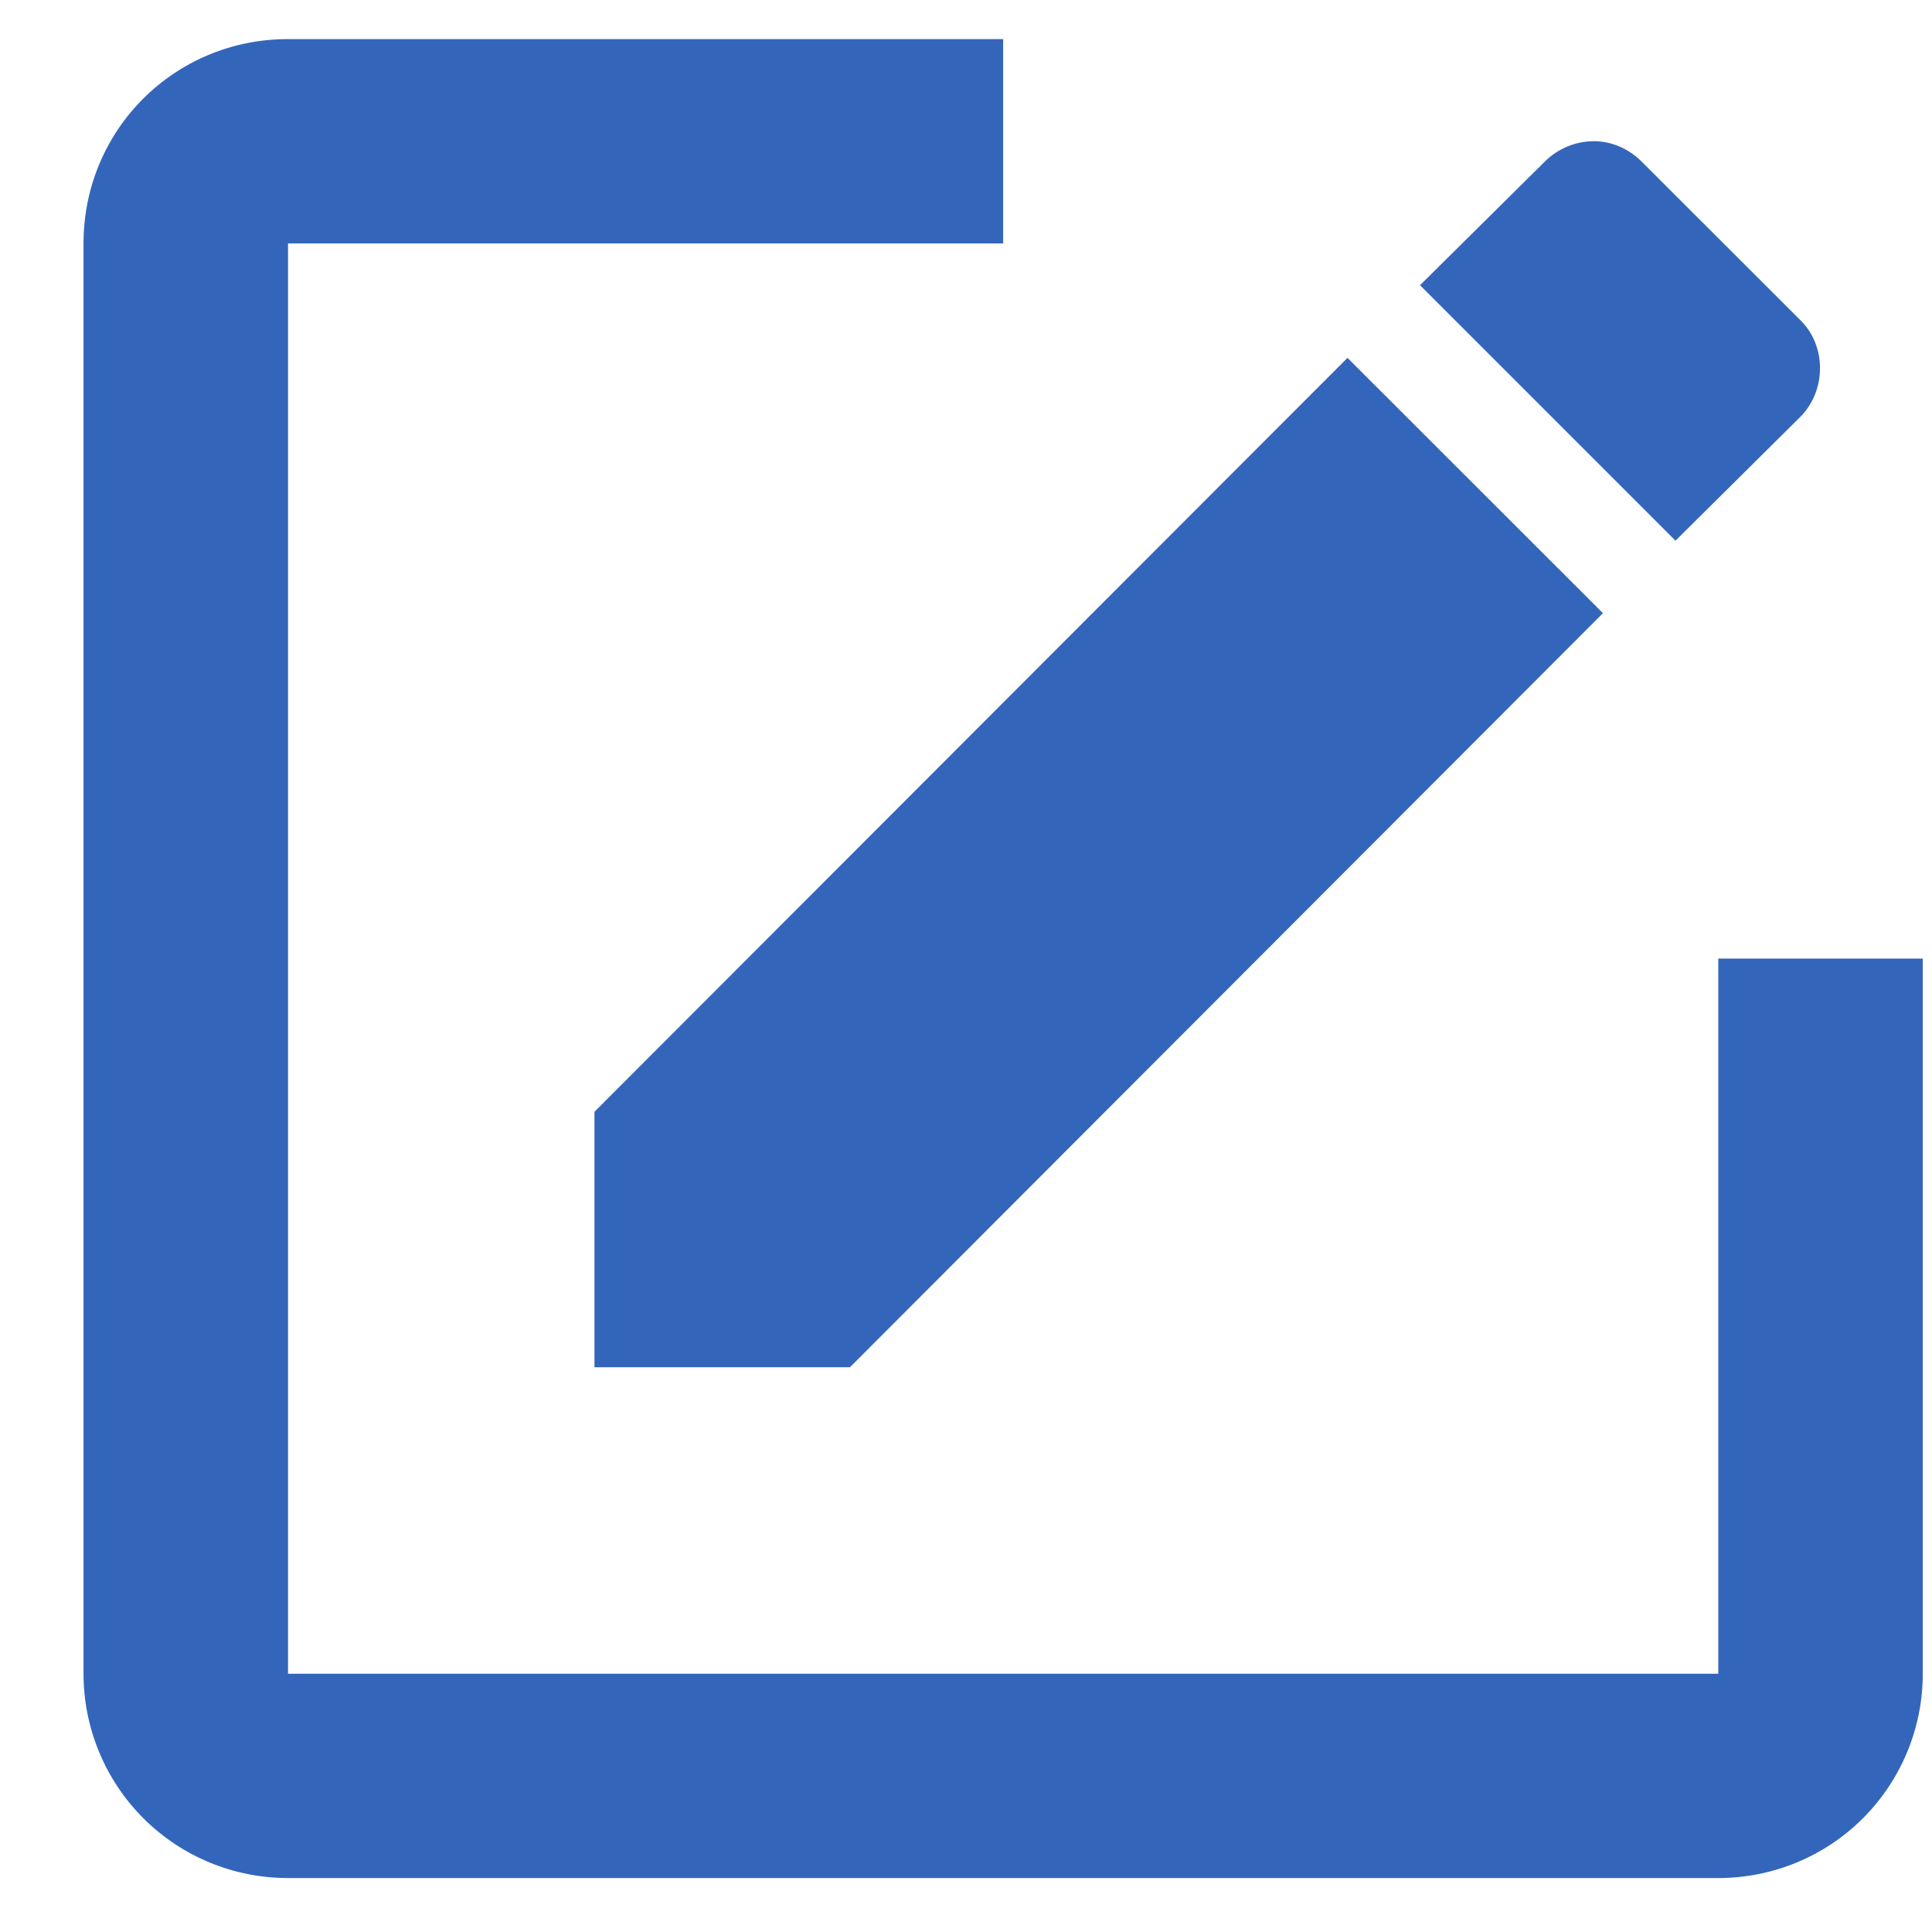 <svg width="13" height="13" viewBox="0 0 13 13" fill="none" xmlns="http://www.w3.org/2000/svg">
<path d="M1.938 0.263C1.174 0.263 0.562 0.874 0.562 1.638V11.262C0.562 11.627 0.707 11.977 0.965 12.235C1.223 12.493 1.573 12.637 1.938 12.637H11.562C11.927 12.637 12.277 12.493 12.535 12.235C12.793 11.977 12.938 11.627 12.938 11.262V6.45H11.562V11.262H1.938V1.638H6.75V0.263H1.938ZM10.724 0.95C10.607 0.95 10.483 0.998 10.394 1.088L9.555 1.919L11.274 3.638L12.113 2.806C12.291 2.628 12.291 2.325 12.113 2.153L11.047 1.088C10.957 0.998 10.841 0.95 10.724 0.95ZM9.067 2.408L4 7.481V9.2H5.719L10.786 4.126L9.067 2.408Z" fill="#3366BB"/>
</svg>
